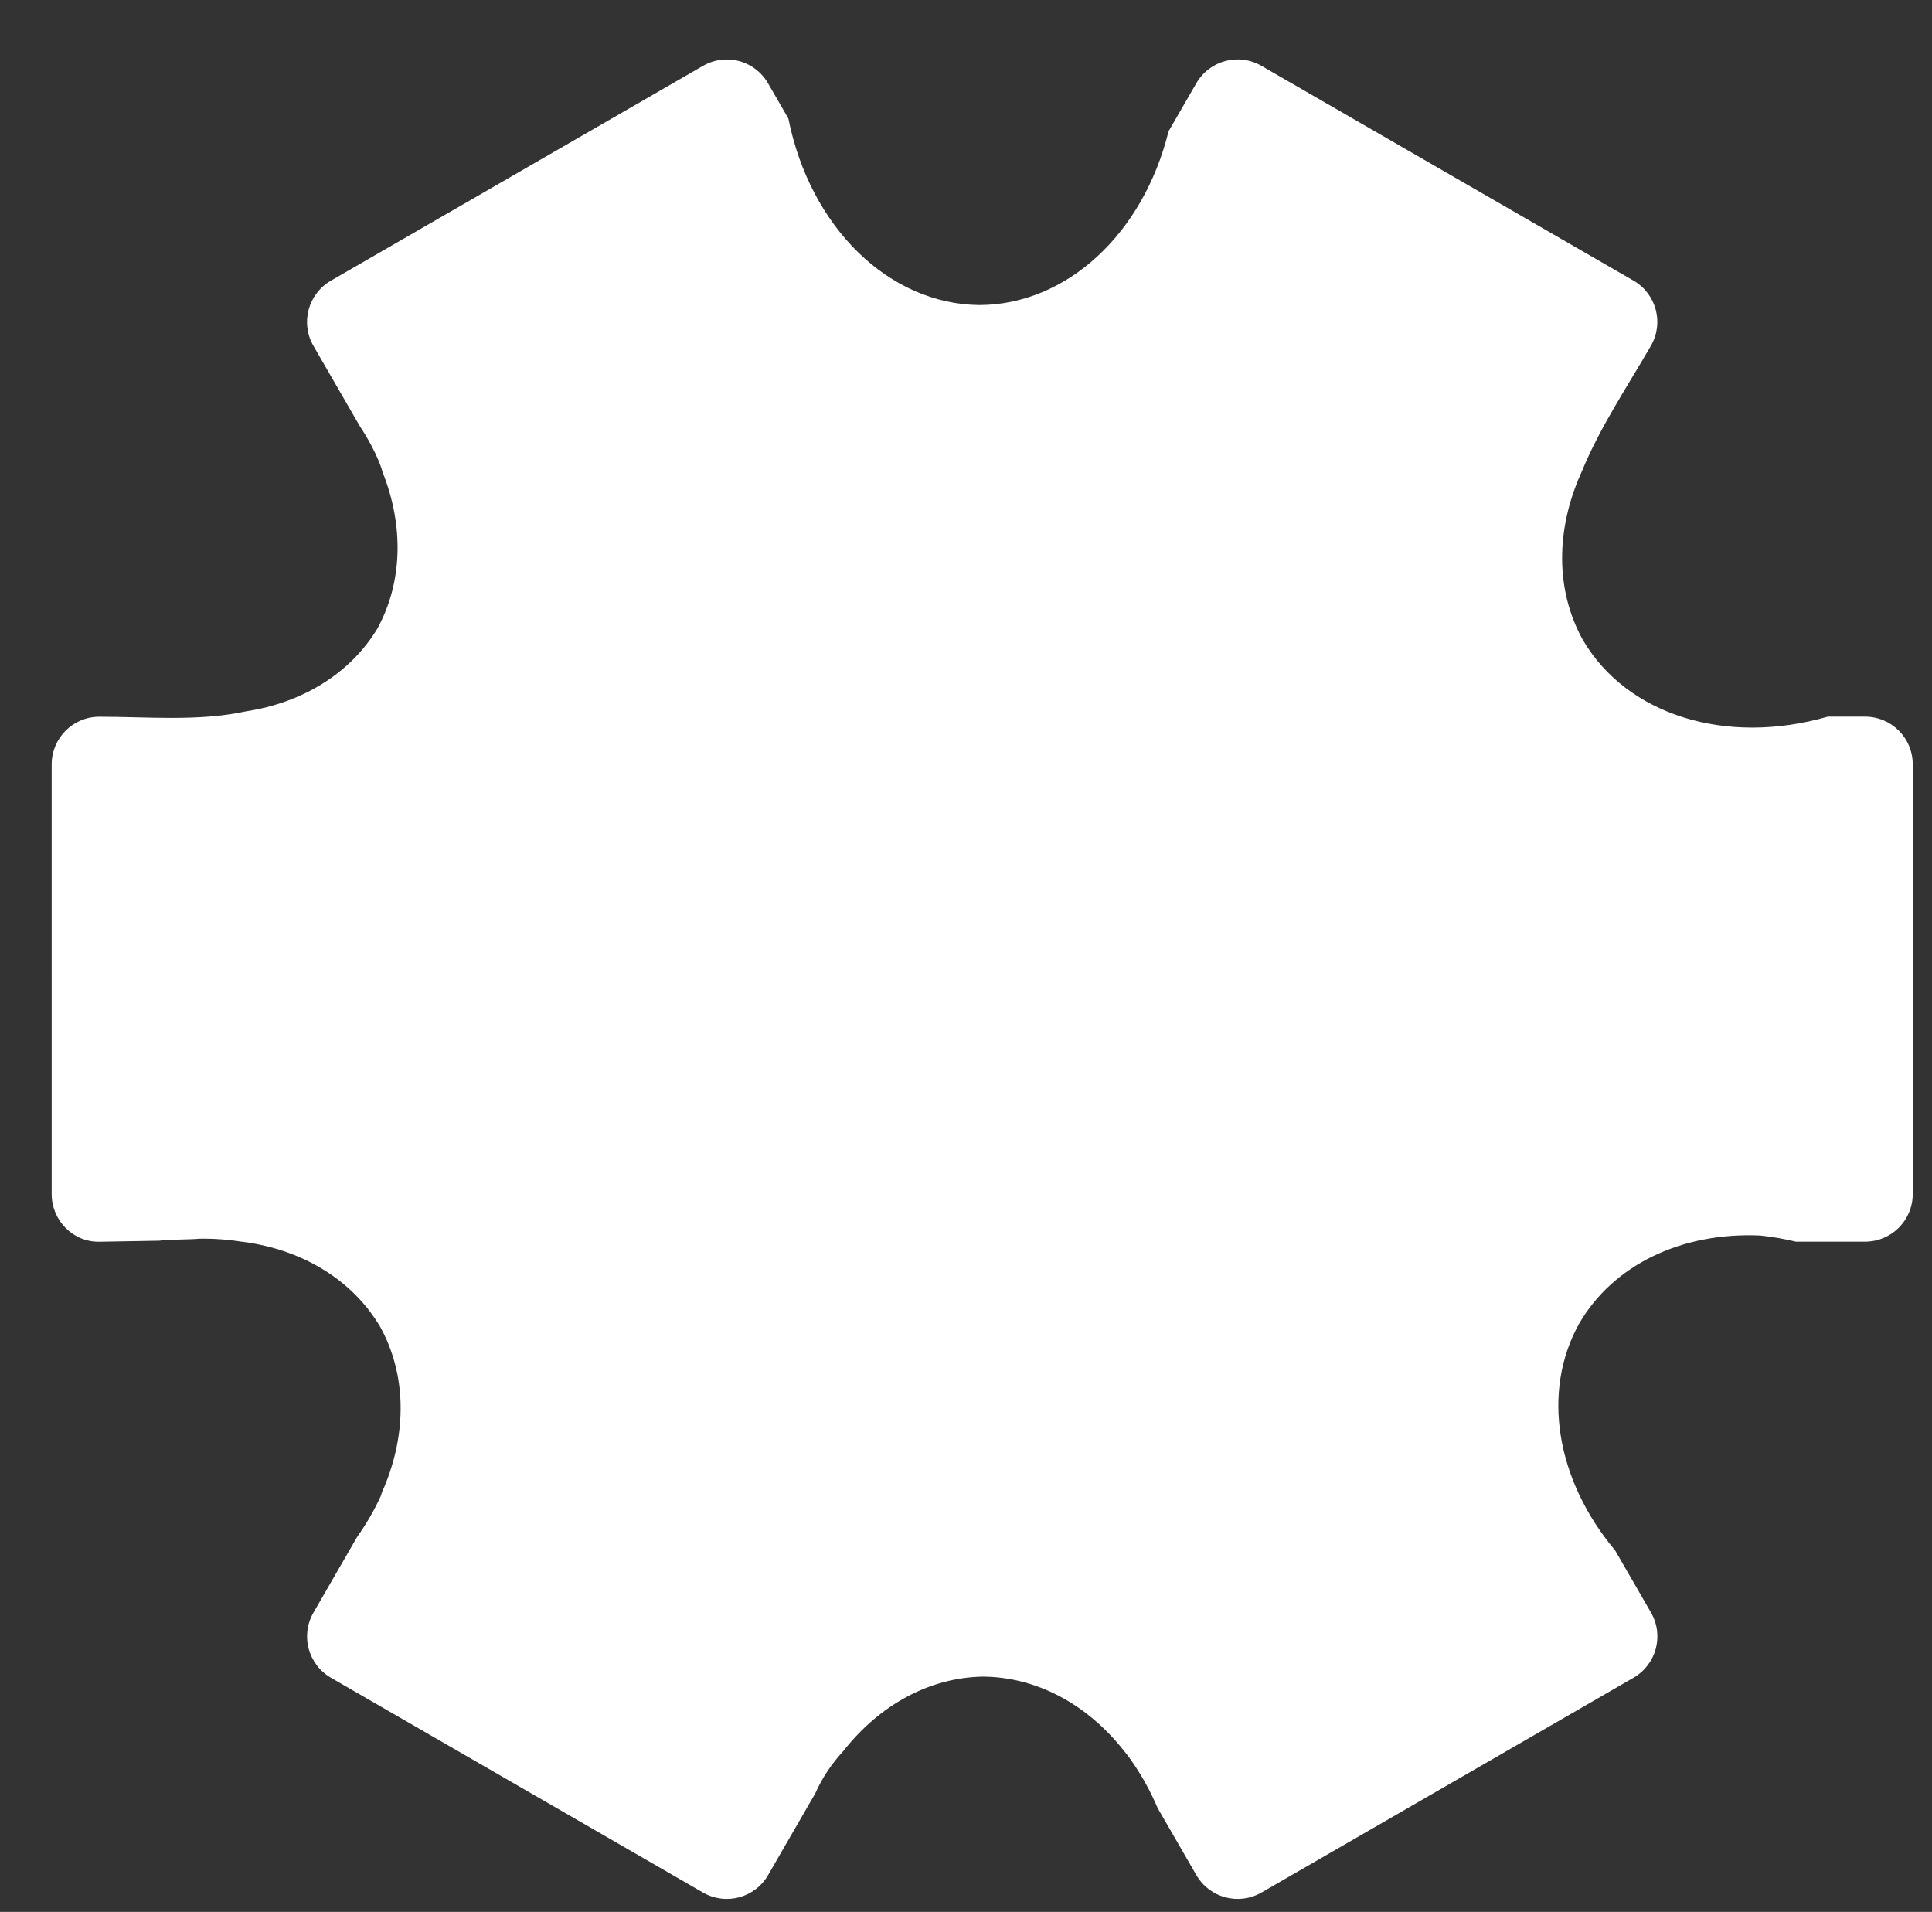 <?xml version="1.0" encoding="UTF-8" standalone="no"?>
<!-- Created with Inkscape (http://www.inkscape.org/) -->

<svg
   width="20.274mm"
   height="20.062mm"
   viewBox="0 0 20.274 20.062"
   version="1.1"
   id="svg1"
   xml:space="preserve"
   xmlns="http://www.w3.org/2000/svg"
   xmlns:svg="http://www.w3.org/2000/svg"><rect x="0" y="0" width="20.274" height="20.062" fill="#333333" stroke="none"/><defs
     id="defs1" /><g
     id="g1"
     transform="matrix(0.265,0,0,0.265,-97.813,-138.676)"><path
       id="rect1-1"
       style="fill:#ffffff;stroke:#8b4513;stroke-width:2.927;stroke-opacity:0"
       d="m -607.524,-256.231 c 0.327,-0.159 0.611,-0.415 0.807,-0.755 l 8.503,-14.729 c 0.523,-0.907 0.216,-2.059 -0.691,-2.583 l -3.165,-1.826 c -1.211,-0.607 -1.703,-1.132 -1.703,-1.132 -1.827,-1.445 -2.877,-3.413 -2.922,-5.478 0.045,-2.048 1.078,-4.001 2.879,-5.442 1.428,-1.291 3.246,-2.118 4.91,-3.078 0.907,-0.523 1.214,-1.675 0.69,-2.582 l -8.504,-14.729 c -0.523,-0.907 -1.683,-1.232 -2.581,-0.693 l -2.034,1.222 c -0.176,0.156 -1.14,0.712 -1.324,0.855 -0.493,0.296 -1.003,0.544 -1.521,0.741 l -0.059,0.034 -0.005,-0.004 c -2.224,0.914 -4.524,0.839 -6.376,-0.207 -1.818,-1.101 -3.013,-3.069 -3.313,-5.457 0.006,-0.116 -0.036,-0.224 -0.054,-0.336 -0.058,-0.609 -0.057,-1.235 0.002,-1.868 l -1.3e-4,-3.457 c 0,-1.047 -0.845,-1.889 -1.891,-1.889 l -17.007,-3.4e-4 c -1.047,0 -1.89,0.843 -1.89,1.89 l -10e-5,3.73 c 0.072,0.702 0.024,1.344 -0.124,2.009 -0.331,2.321 -1.514,4.228 -3.29,5.305 -1.832,1.052 -4.111,1.147 -6.325,0.264 -10e-4,10e-4 -1.071,-0.377 -2.295,-1.3 l -2.651,-1.53 c -0.907,-0.523 -2.058,-0.214 -2.582,0.692 l -8.503,14.729 c -0.523,0.907 -0.216,2.059 0.691,2.583 l 2.457,1.419 c 3.445,1.256 5.679,4.01 5.727,7.063 -4.5e-4,2.674 -1.684,5.165 -4.469,6.611 -0.431,0.192 -0.879,0.357 -1.341,0.494 l -2.373,1.37 c -0.907,0.523 -1.214,1.675 -0.69,2.582 l 8.504,14.729 c 0.523,0.907 1.674,1.216 2.581,0.693 l 1.28,-0.739 c 2.913,-3.027 6.939,-3.923 9.929,-2.21 1.899,1.143 3.118,3.23 3.358,5.745 0.255,1.87 0.119,3.795 0.119,5.682 0,1.047 0.845,1.889 1.891,1.889 l 17.007,3.4e-4 c 1.047,0 1.89,-0.843 1.89,-1.89 l 4e-4,-2.195 c -1.166,-4.038 0.07,-7.973 3.05,-9.706 3.125,-1.76 7.339,-0.684 10.241,2.617 l 1.394,0.805 c 0.567,0.327 1.23,0.328 1.775,0.062 z"
       transform="rotate(-150)" /></g></svg>
